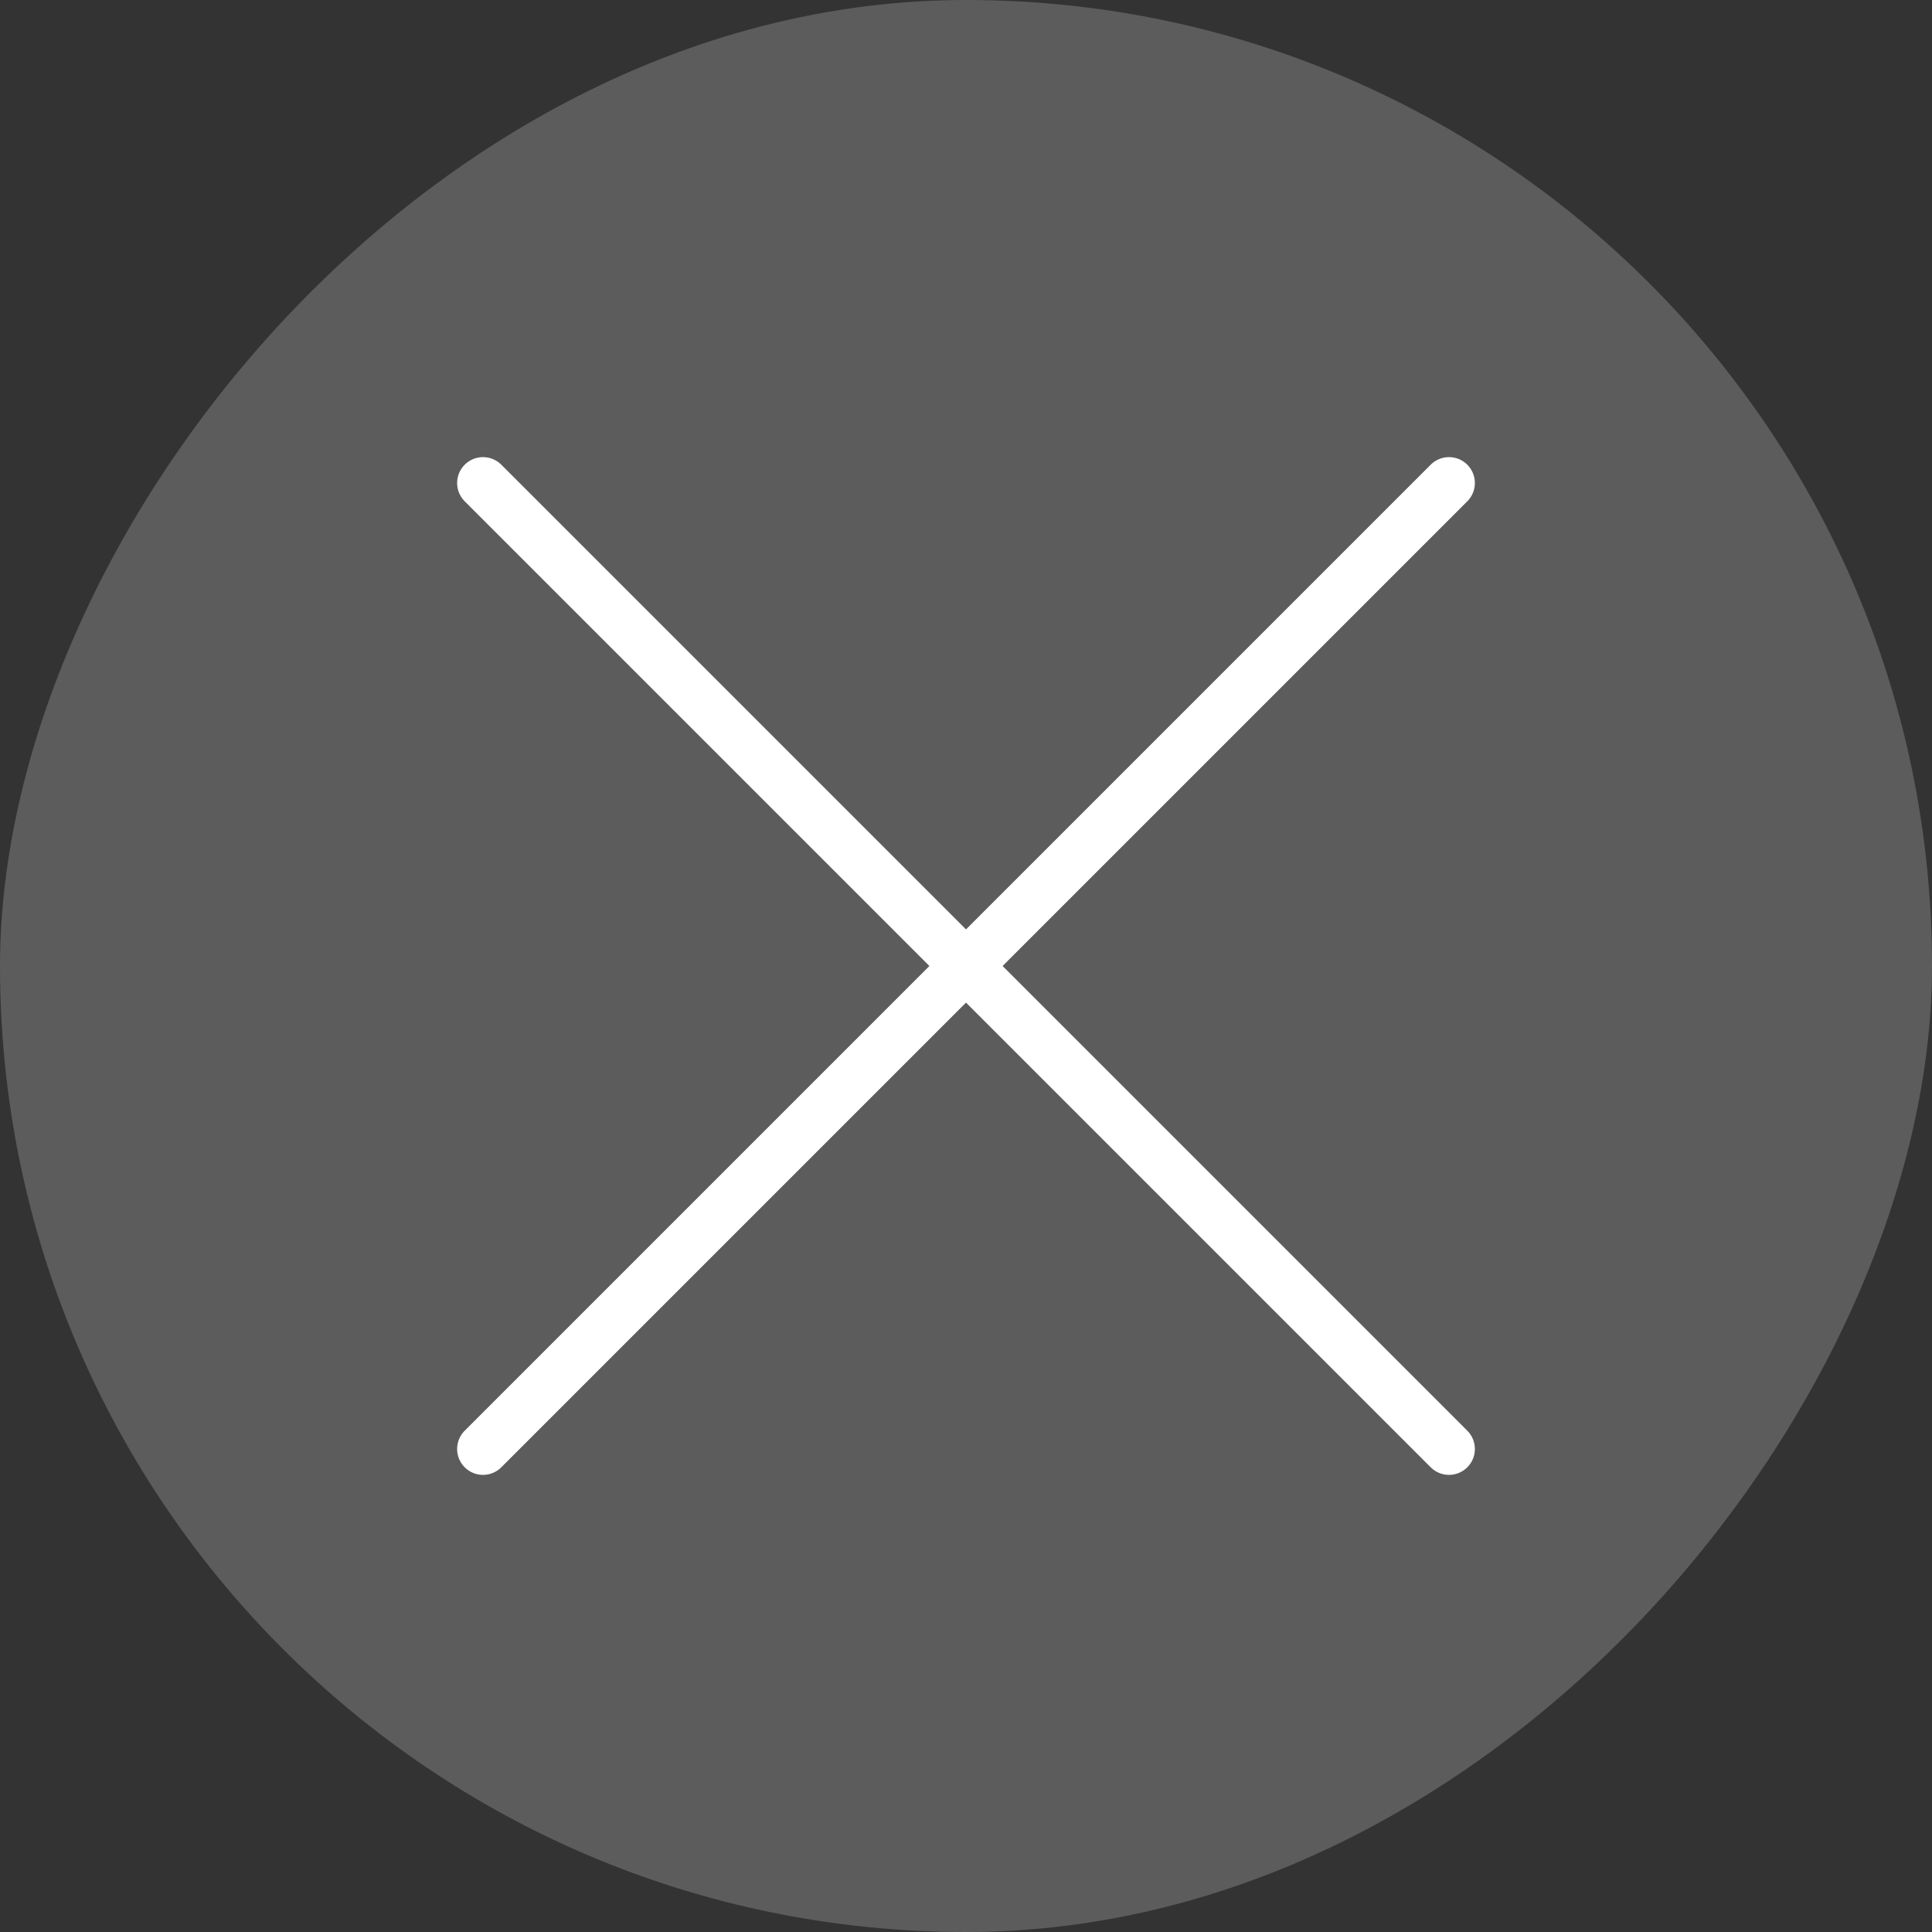 <svg width="56" height="56" viewBox="0 0 56 56" fill="none" xmlns="http://www.w3.org/2000/svg">
<rect x="0" y="0" width="56" height="56" fill="#333333" stroke="none"/>
<rect width="56" height="56" rx="28" transform="matrix(1 0 0 -1 0 56)" fill="white" fill-opacity="0.2"/>
<path d="M42 42L14 14M14 42L42 14" stroke="white" stroke-width="1.5" stroke-linecap="round" stroke-linejoin="round"/>
</svg>

